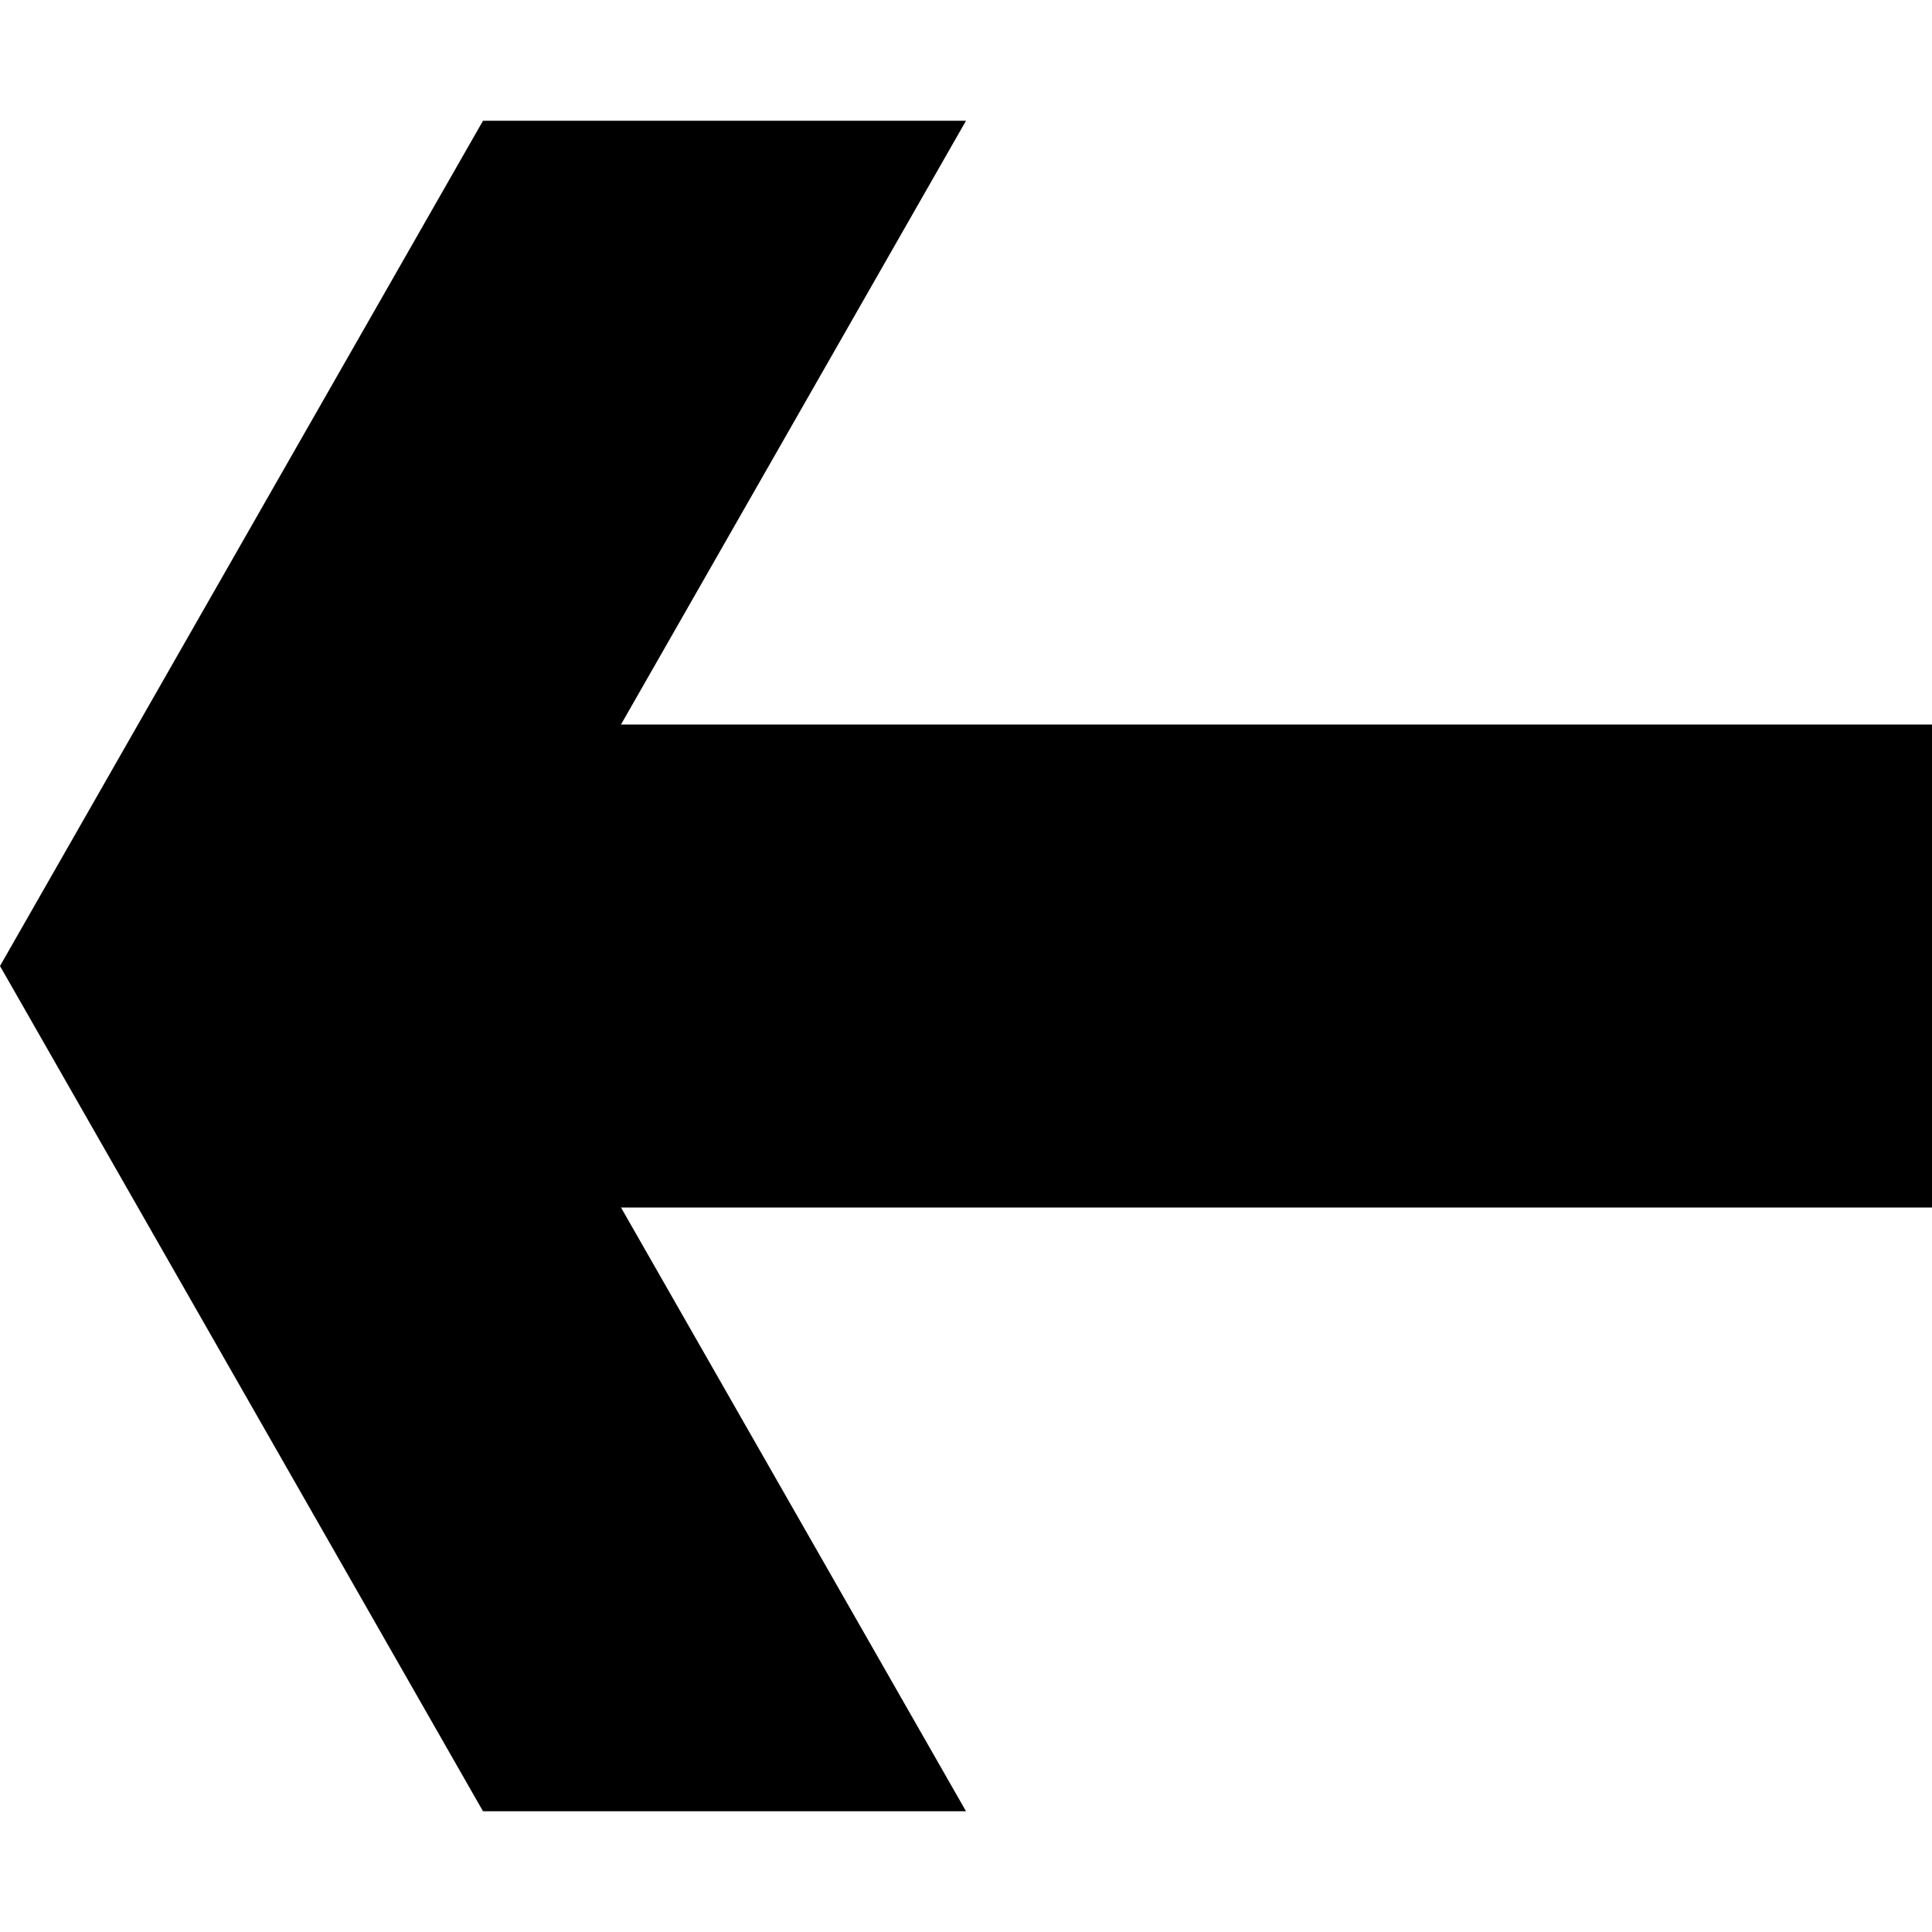 <svg version="1.1" xmlns="http://www.w3.org/2000/svg" data-icon="arrow-thick-left-line-oblique" width="16" height="16" class="iconic iconic-arrow-thick iconic-size-sm iconic-arrow-thick-left-line-oblique" viewBox="0 0 16 16">
  <g>
    <title>Arrow Thick Left Line Oblique</title>
  </g>
  <g data-width="16" data-height="14" data-default-max-height="16" class="iconic-container" transform=" translate(0 1)">
    <path stroke="#000" stroke-width="4" stroke-miterlimit="10" class="iconic-arrow-thick-stem iconic-property-stroke" d="M0 8h13" fill="none" transform=" rotate(180 8 8 ) translate(0 1)"></path>
    <path class="iconic-arrow-thick-head iconic-arrow-thick-head-line-oblique iconic-property-fill" d="M16 8l-4-7h-4l4 7-4 7h4z" display="inline" transform=" rotate(180 8 8 ) translate(0 1)"></path>
  </g>
</svg>